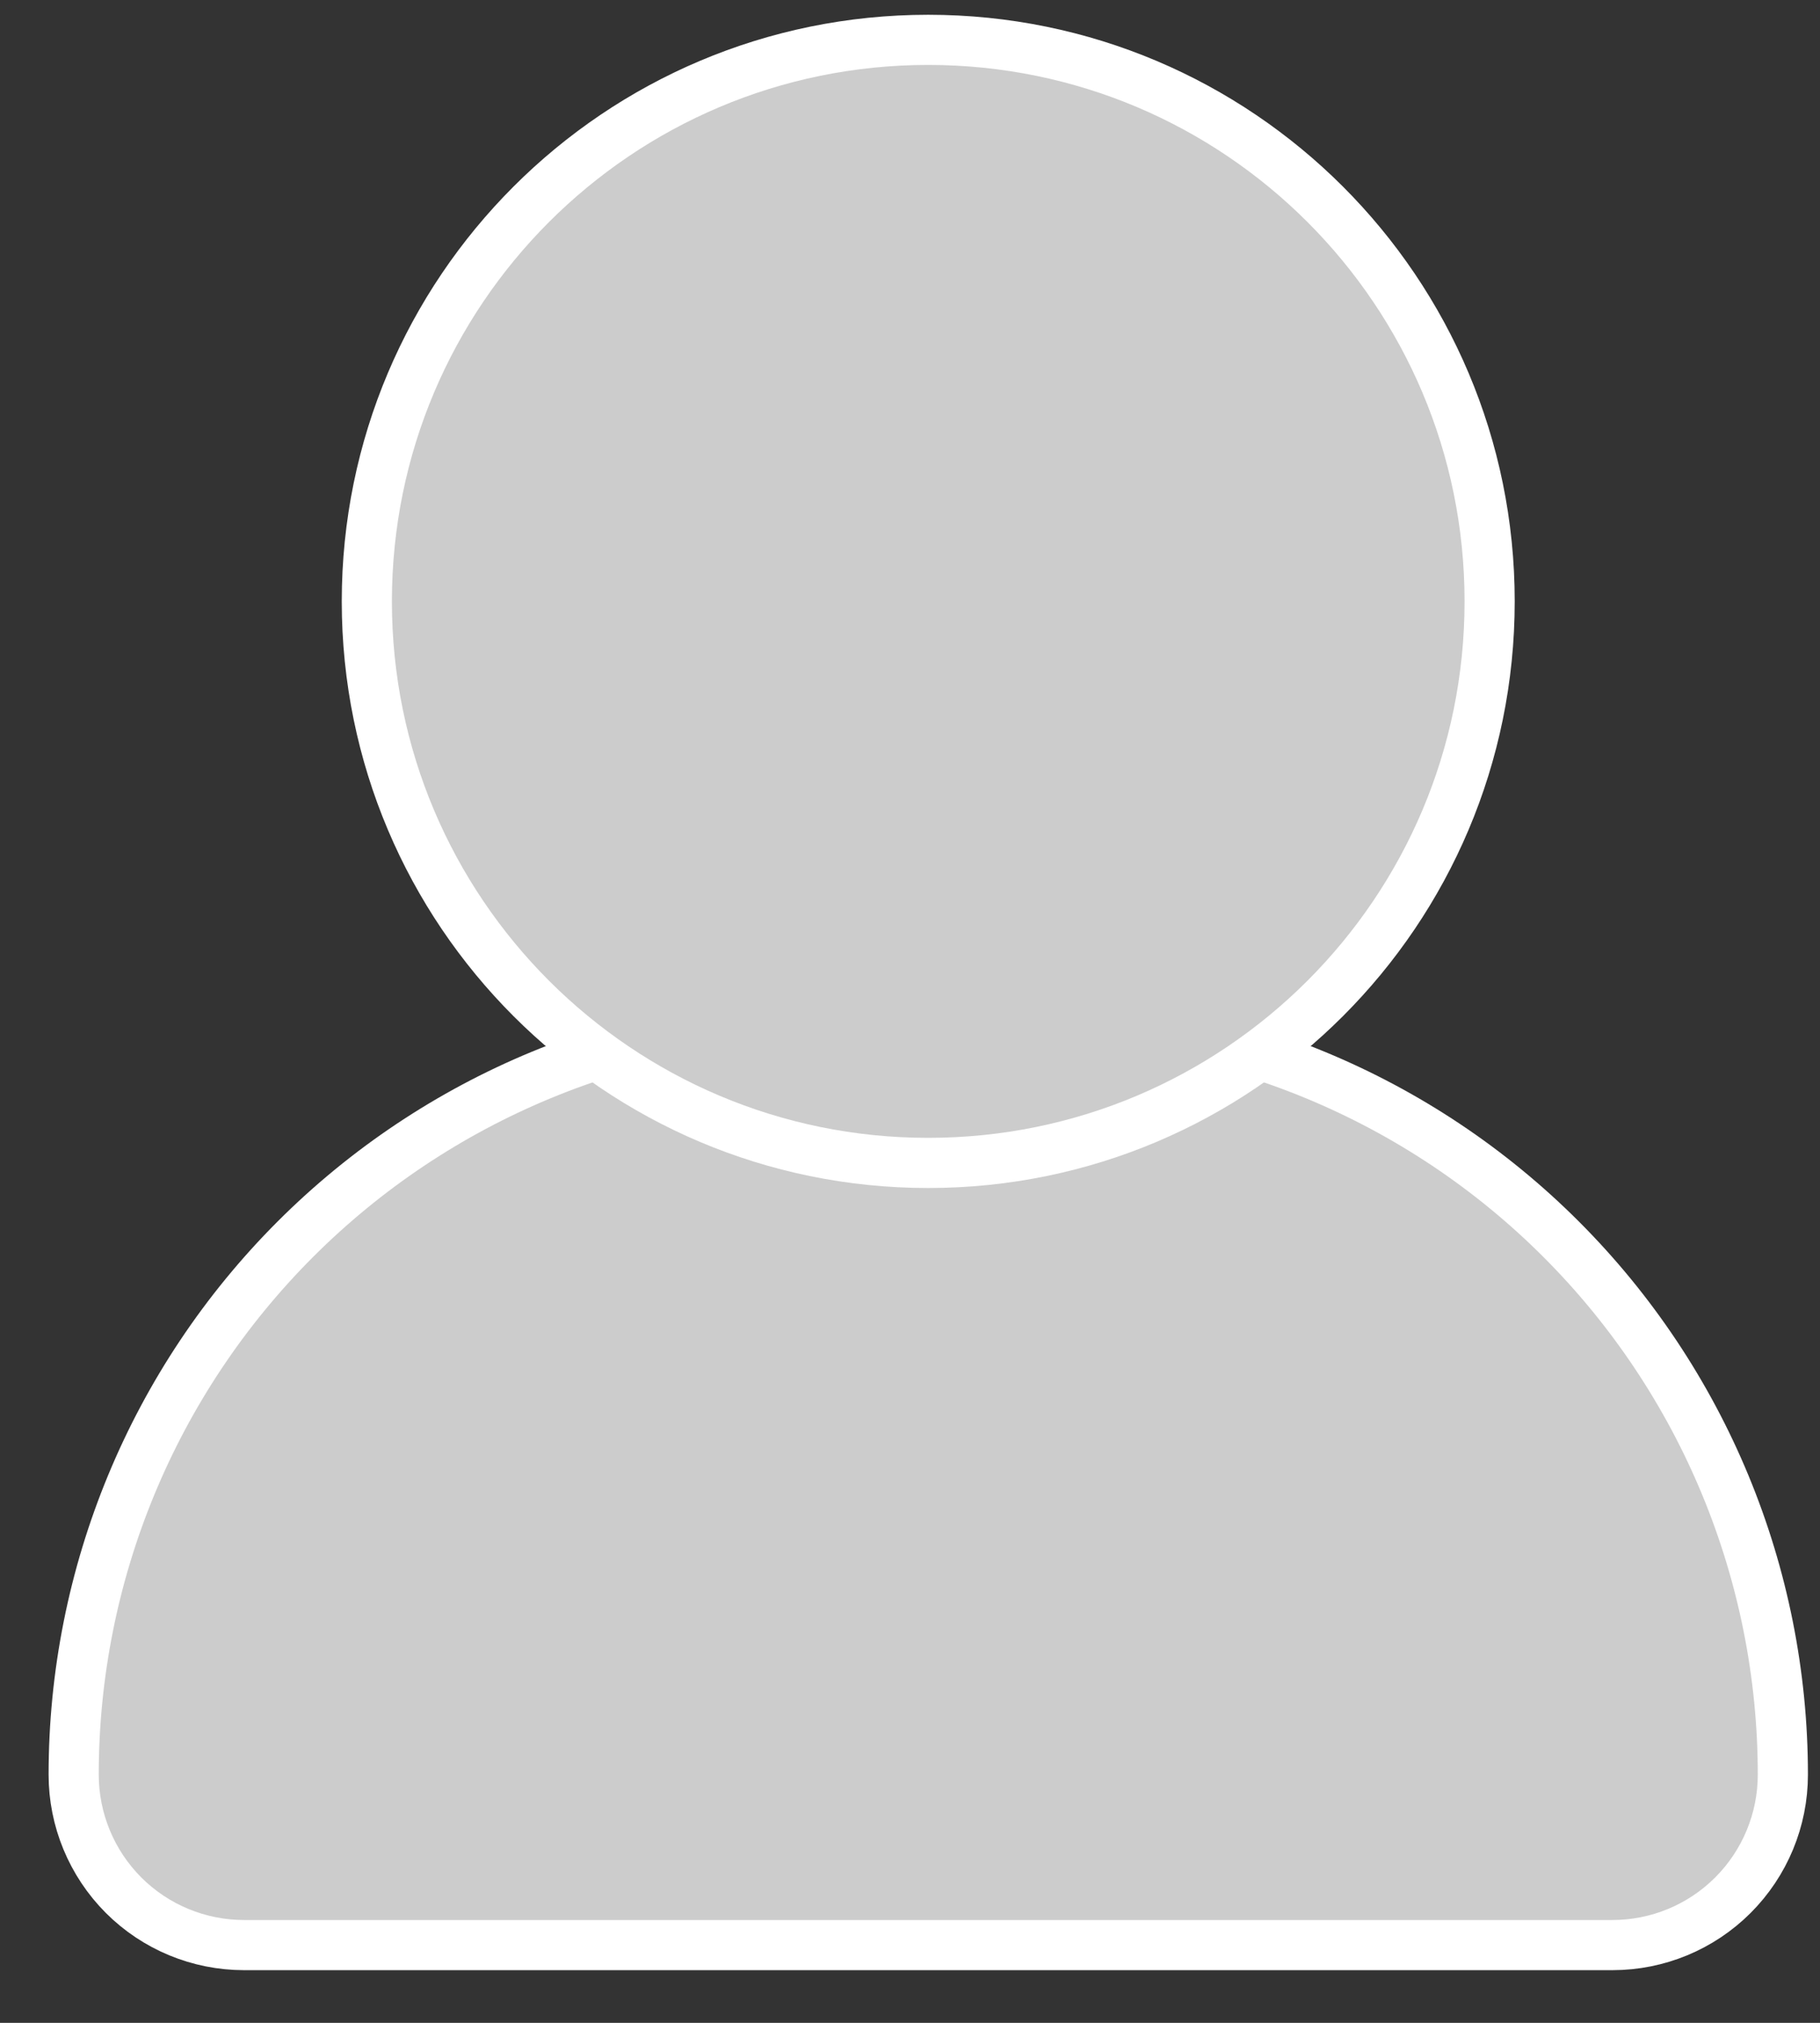 <svg width="27" height="30" viewBox="0 0 27 30" fill="none" xmlns="http://www.w3.org/2000/svg">
<rect x="0" y="0" width="27" height="30" fill="#333333" stroke="none"/>
<path d="M12.321 15.091H15.221C18.199 15.091 21.055 16.273 23.16 18.379C25.266 20.485 26.449 23.341 26.449 26.319C26.449 26.989 26.183 27.632 25.708 28.107C25.234 28.581 24.591 28.847 23.921 28.847H3.621C2.95 28.847 2.307 28.581 1.833 28.107C1.359 27.632 1.093 26.989 1.093 26.319C1.093 23.341 2.275 20.485 4.381 18.379C6.487 16.273 9.343 15.091 12.321 15.091Z" fill="#CCCCCC" stroke="white" stroke-width="0.744"/>
<path d="M22.099 8.919C22.099 13.518 18.37 17.247 13.77 17.247C9.171 17.247 5.442 13.518 5.442 8.919C5.442 4.319 9.171 0.591 13.77 0.591C18.37 0.591 22.099 4.319 22.099 8.919Z" fill="#CCCCCC" stroke="white" stroke-width="0.744"/>
</svg>
